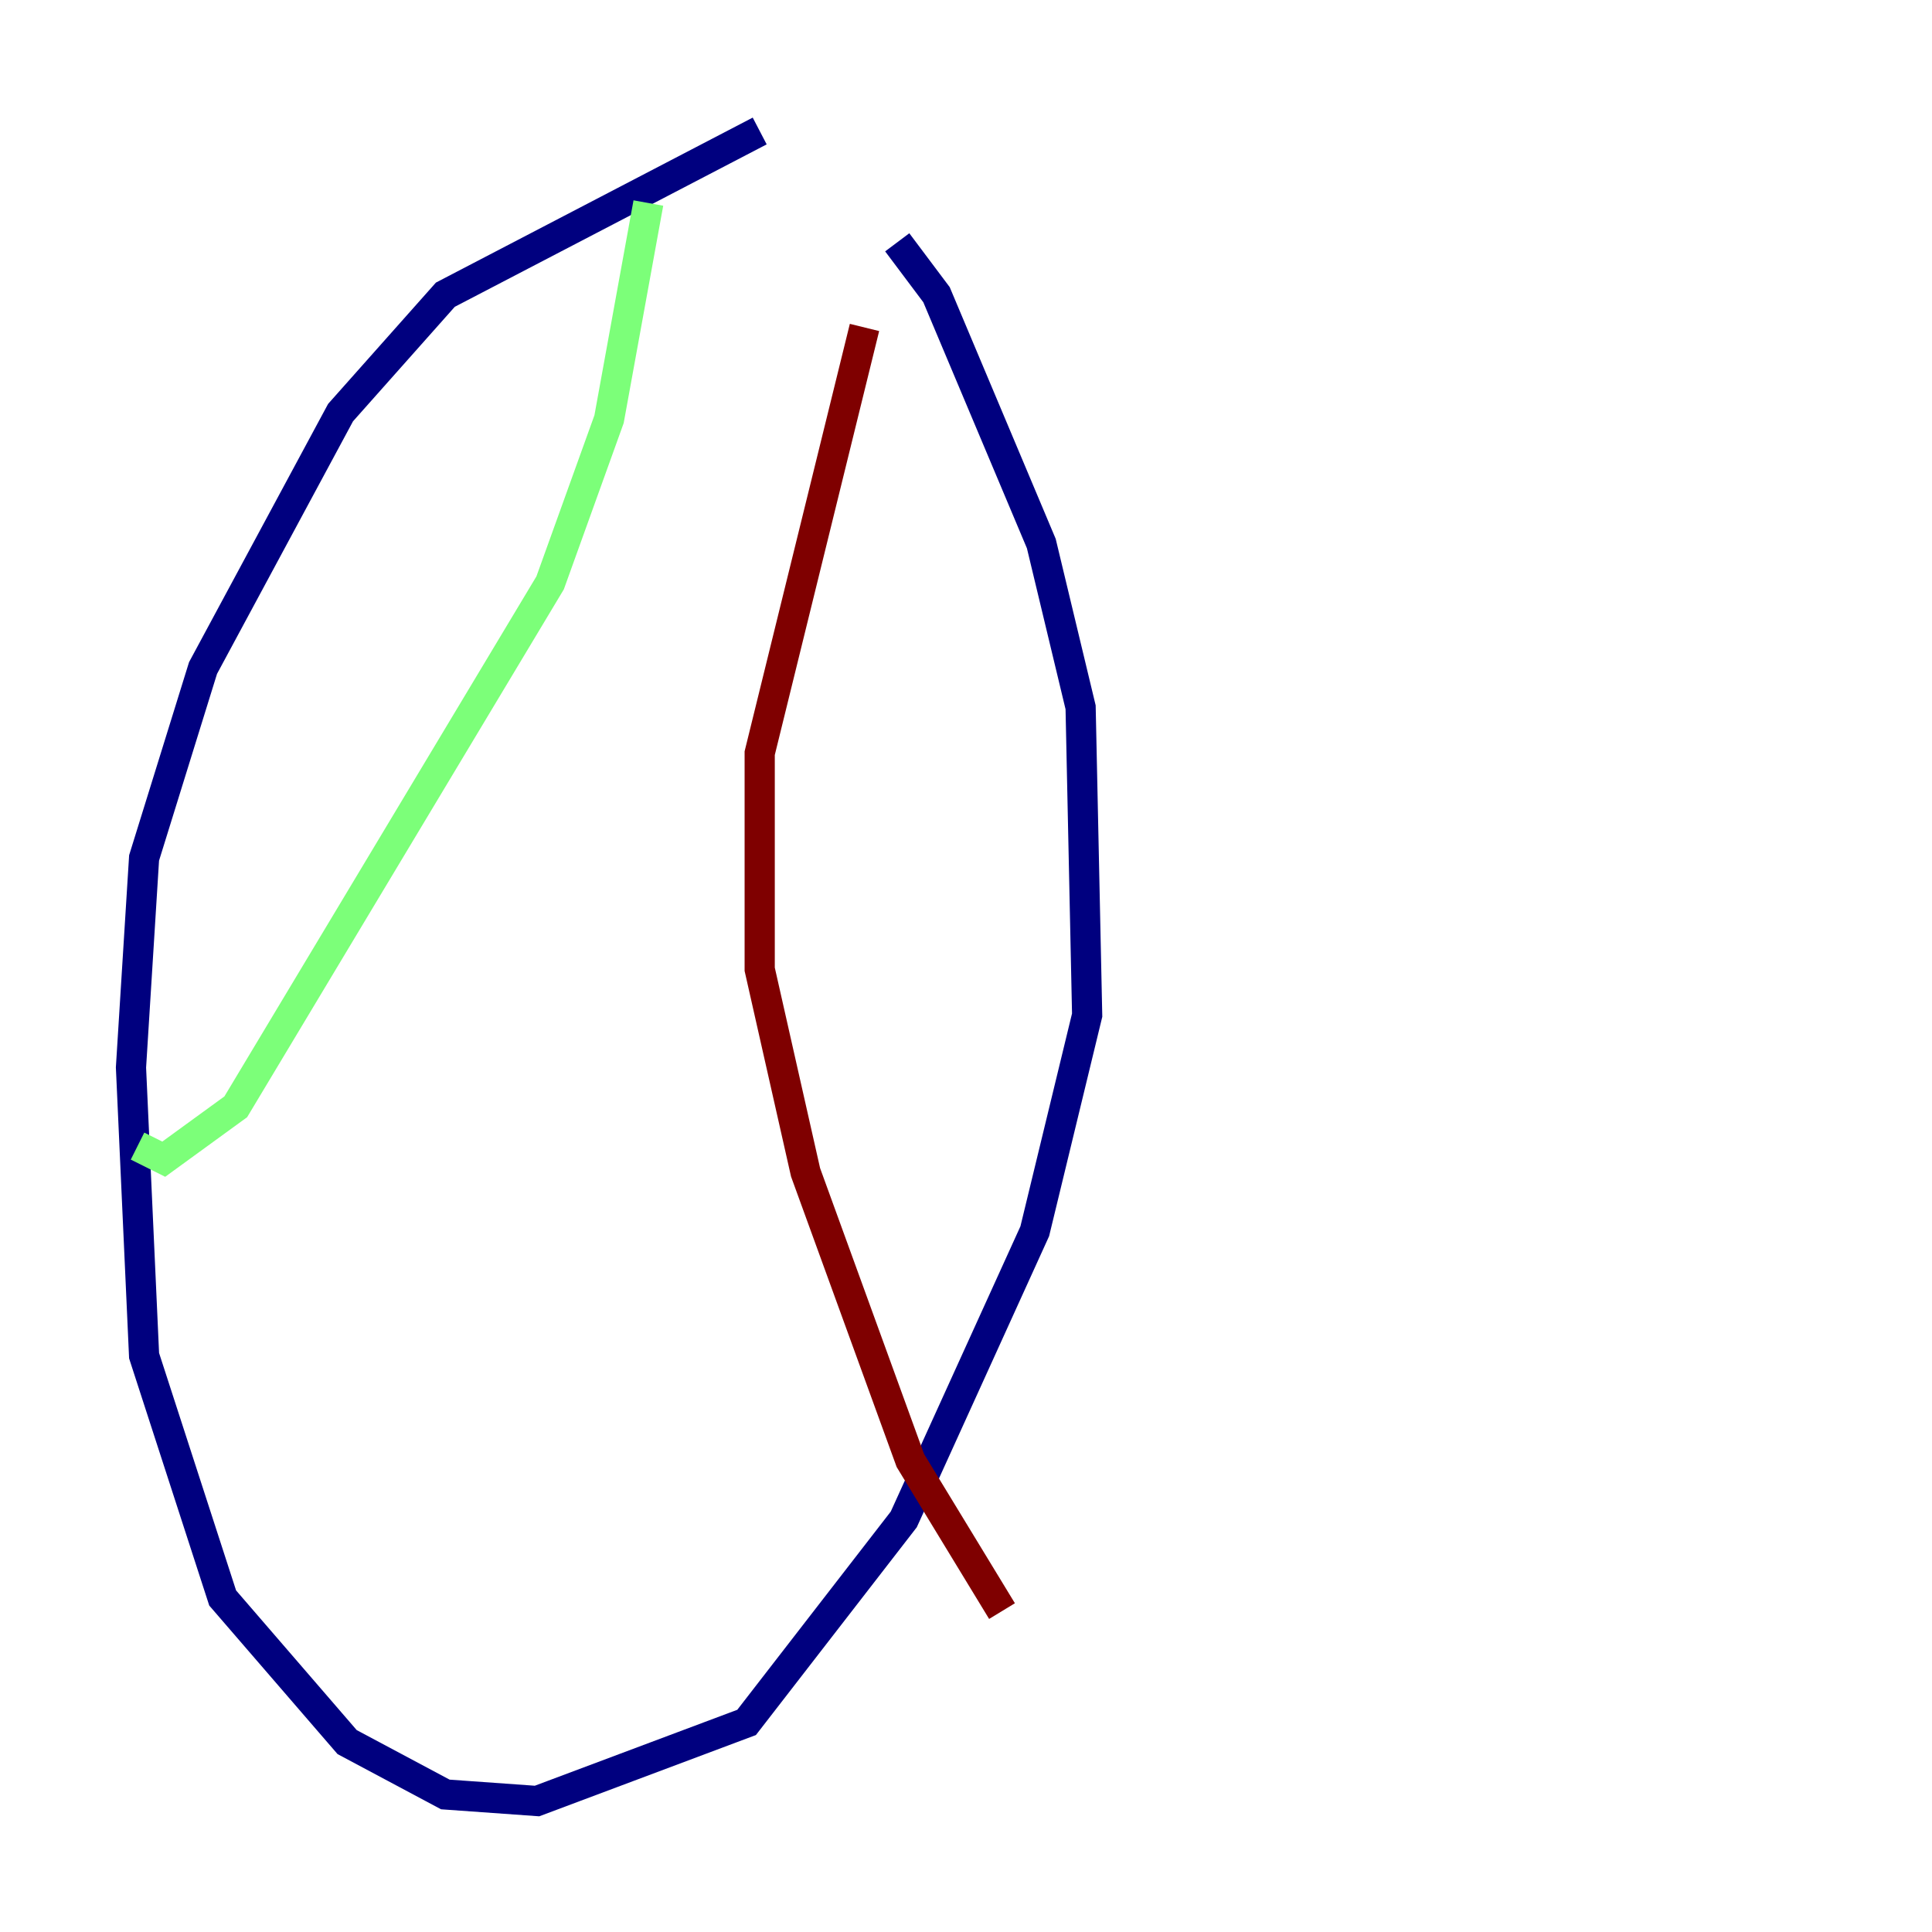 <?xml version="1.0" encoding="utf-8" ?>
<svg baseProfile="tiny" height="128" version="1.2" viewBox="0,0,128,128" width="128" xmlns="http://www.w3.org/2000/svg" xmlns:ev="http://www.w3.org/2001/xml-events" xmlns:xlink="http://www.w3.org/1999/xlink"><defs /><polyline fill="none" points="50.332,8.678 29.505,19.525 22.563,27.336 13.451,44.258 9.546,56.841 8.678,70.725 9.546,89.817 14.752,105.871 22.997,115.417 29.505,118.888 35.58,119.322 49.464,114.115 59.878,100.664 68.556,81.573 72.027,67.254 71.593,46.861 68.99,36.014 62.047,19.525 59.444,16.054" stroke="#00007f" stroke-width="2" /><polyline fill="none" points="42.956,13.451 40.352,27.77 36.447,38.617 15.62,73.329 10.848,76.8 9.112,75.932" stroke="#7cff79" stroke-width="2" /><polyline fill="none" points="57.275,21.695 50.332,49.898 50.332,64.217 53.37,77.668 60.312,96.759 66.386,106.739" stroke="#7f0000" stroke-width="2" /></svg>